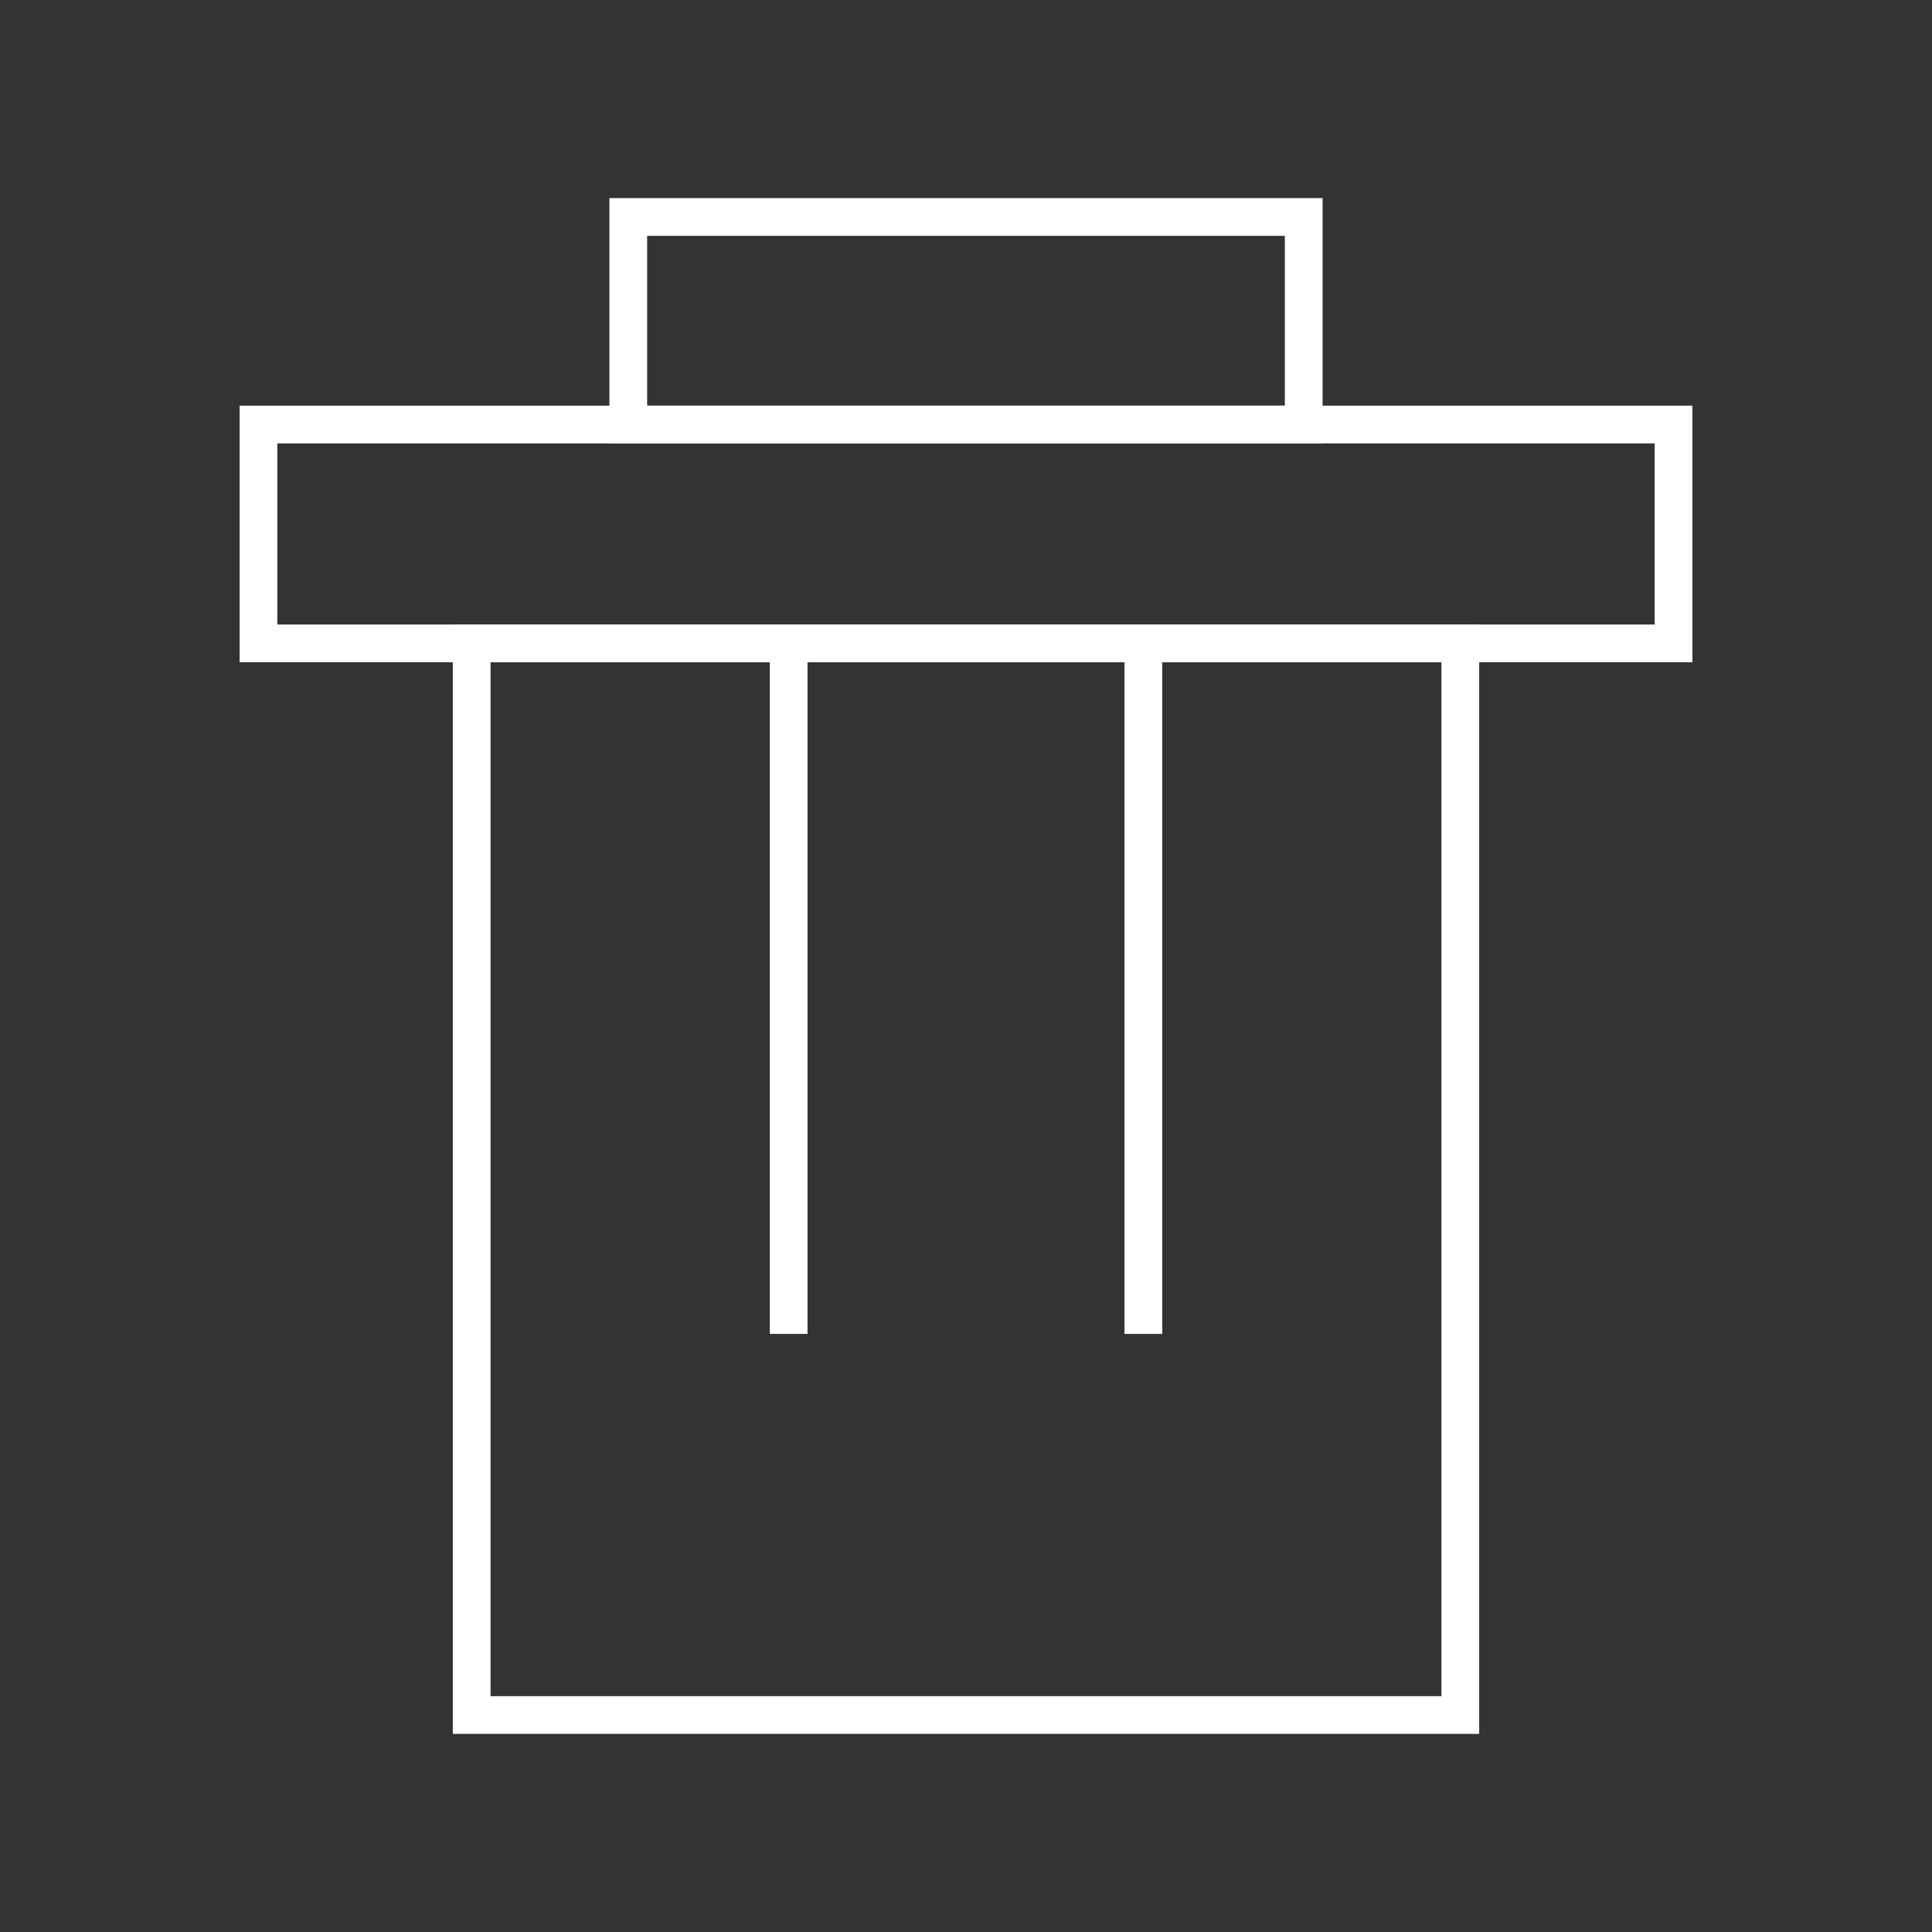 <?xml version="1.0" encoding="utf-8"?>
<!-- Generator: Adobe Illustrator 24.0.0, SVG Export Plug-In . SVG Version: 6.00 Build 0)  -->
<svg version="1.1" id="Layer_1" xmlns="http://www.w3.org/2000/svg" xmlns:xlink="http://www.w3.org/1999/xlink" x="0px" y="0px"
	 viewBox="0 0 512 512" style="enable-background:new 0 0 512 512;" xml:space="preserve">
<rect x="0" y="0" width="512" height="512" fill="#333333" stroke="none"/>
<style type="text/css">
	.st0{fill:none;stroke:#FFFFFF;stroke-width:10;stroke-miterlimit:10;}
</style>
<g>
	<rect x="125" y="170.5" class="st0" width="262" height="284"/>
	<rect x="68.5" y="112.5" class="st0" width="375" height="58"/>
	<rect x="166.5" y="57.5" class="st0" width="179" height="55"/>
	<polyline class="st0" points="209,353.5 209,170.5 303,170.5 303,353.5 	"/>
</g>
</svg>
